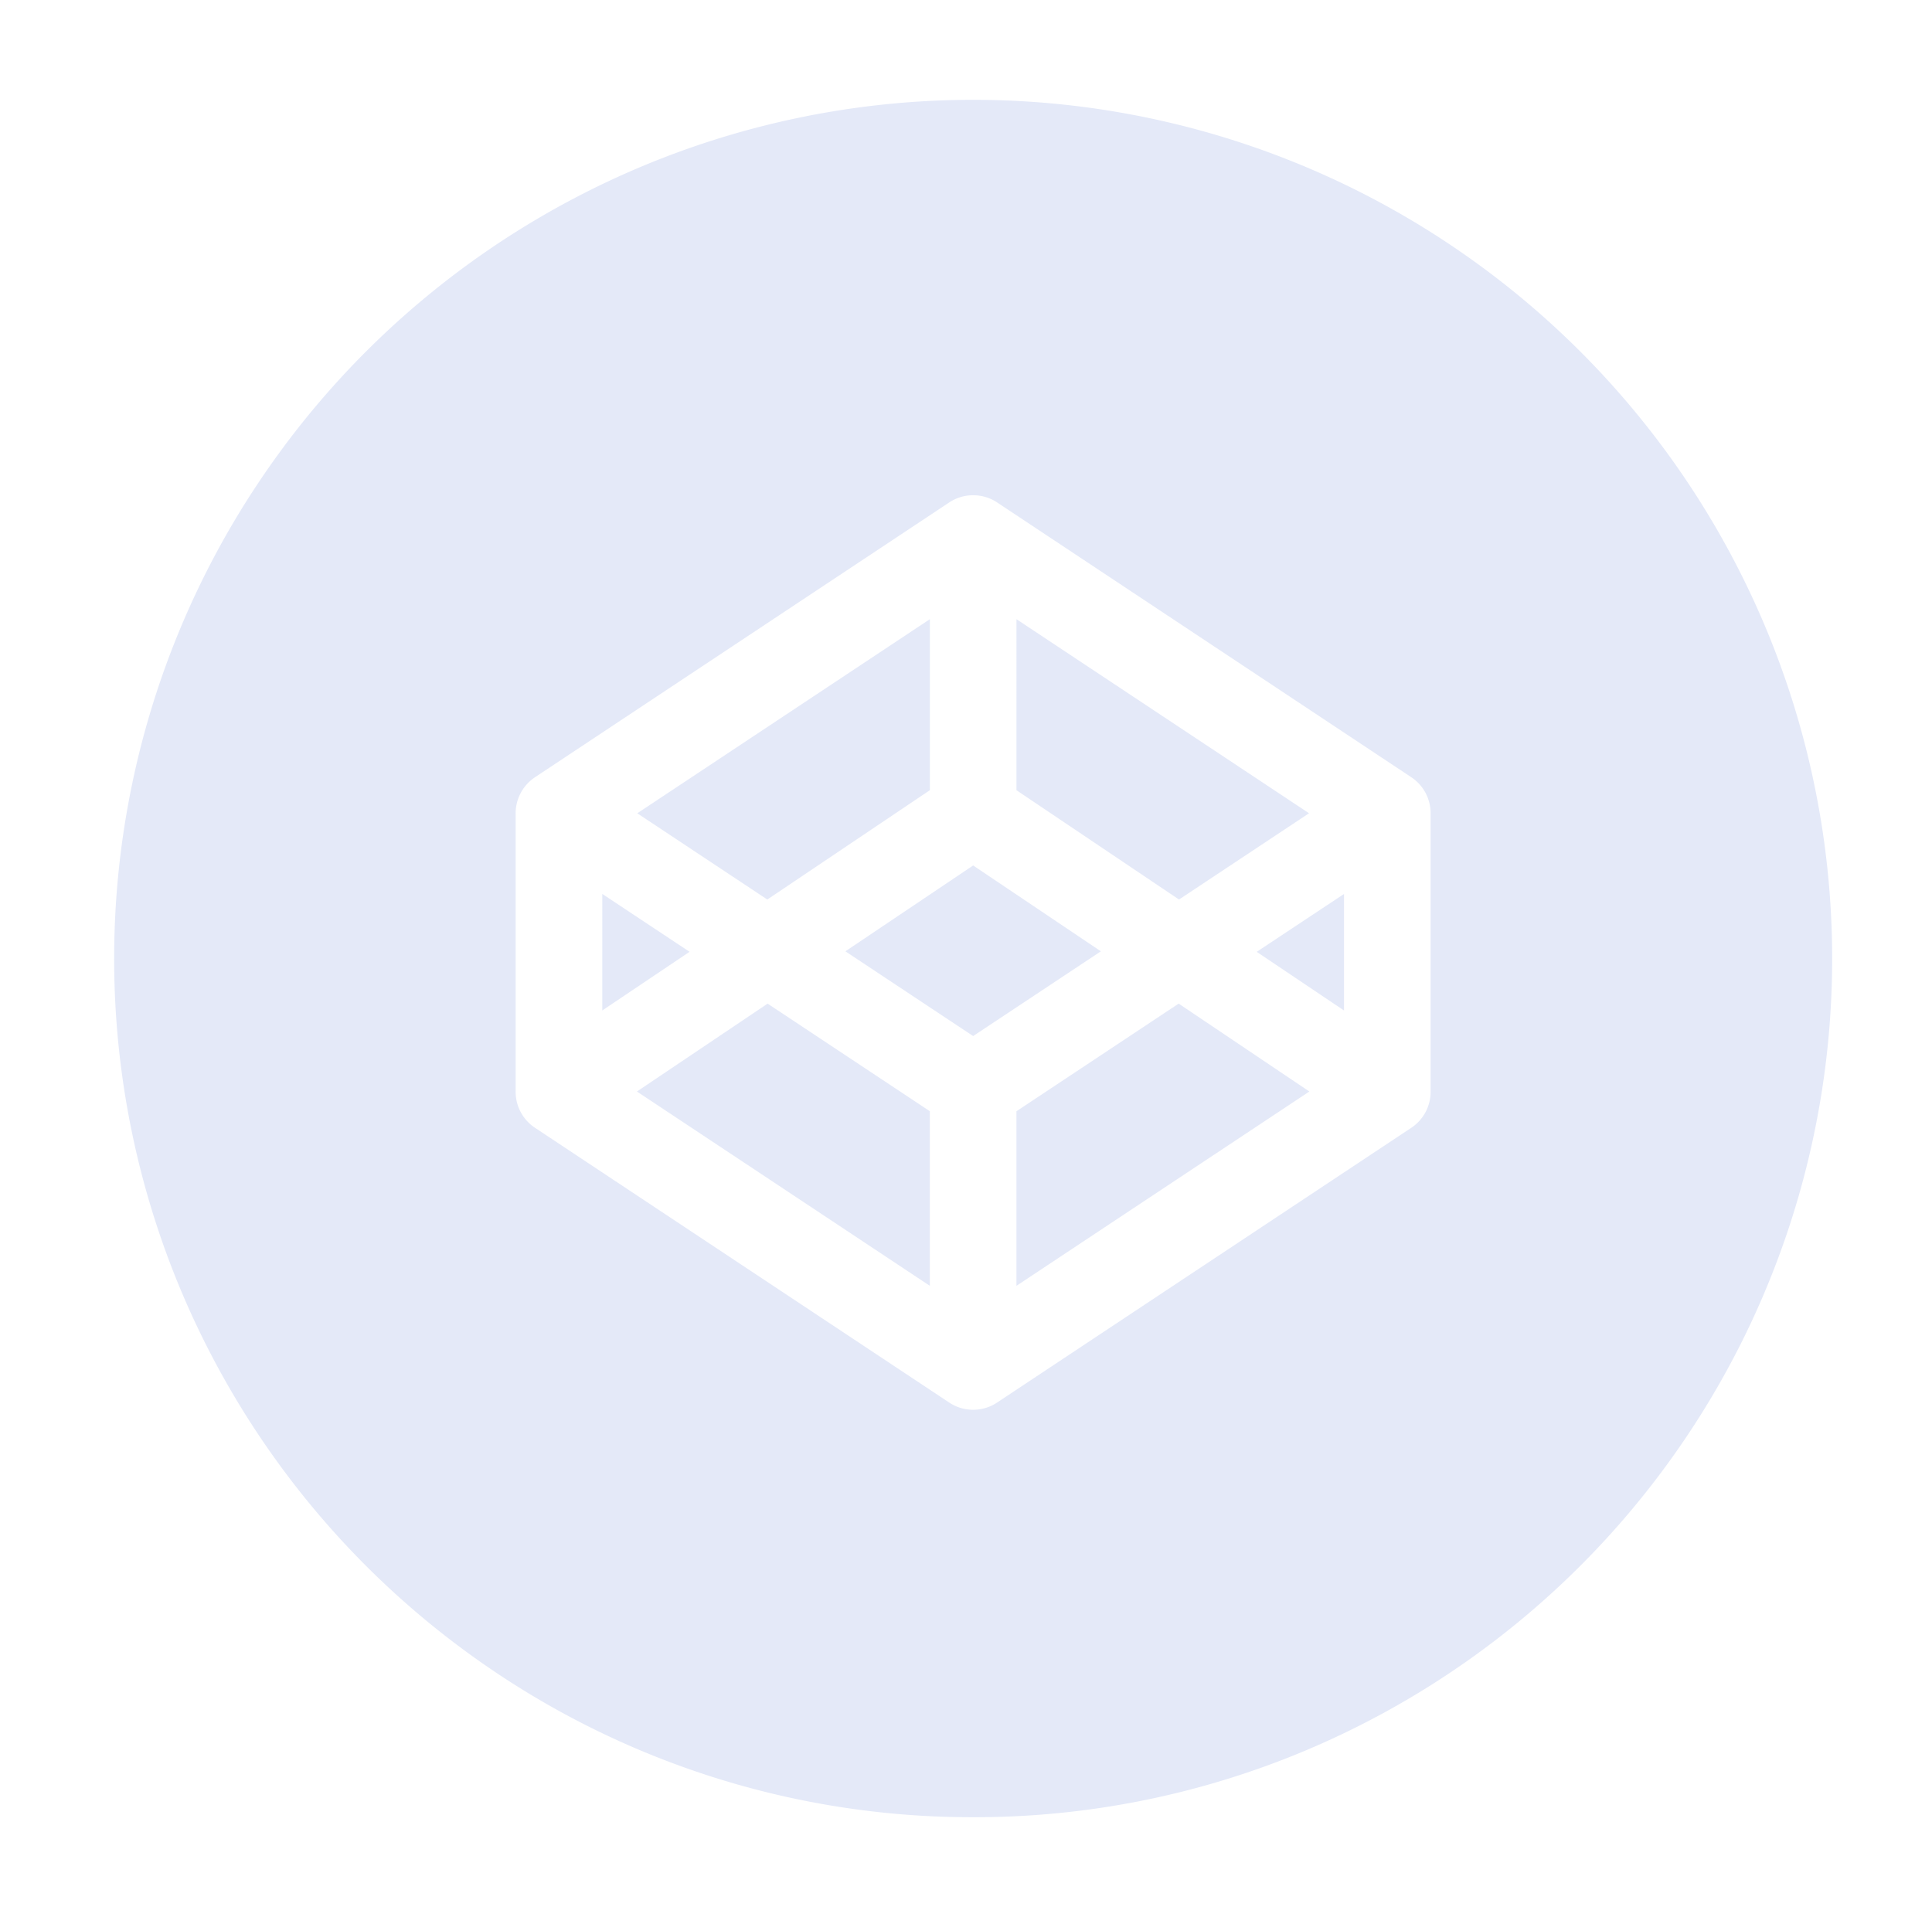 <svg xmlns="http://www.w3.org/2000/svg" xmlns:xlink="http://www.w3.org/1999/xlink" width="135" height="134" viewBox="0 0 135 134"><defs><clipPath id="b"><rect width="135" height="134"/></clipPath></defs><g id="a" clip-path="url(#b)"><path d="M60,120a59.721,59.721,0,0,1-33.547-10.247,60.174,60.174,0,0,1-21.738-26.4,59.921,59.921,0,0,1,5.532-56.9,60.176,60.176,0,0,1,26.4-21.738,59.92,59.92,0,0,1,56.9,5.532,60.175,60.175,0,0,1,21.738,26.4,59.921,59.921,0,0,1-5.532,56.9,60.174,60.174,0,0,1-26.4,21.738A59.625,59.625,0,0,1,60,120Zm-.017-92.389a3.006,3.006,0,0,0-1.69.527L29.388,47.316c-.03.02-.06.04-.089.061-.056.04-.111.082-.168.13a3.025,3.025,0,0,0-1.1,2.372V69.259a3.011,3.011,0,0,0,.487,1.687c.023.036.046.069.069.1a3.011,3.011,0,0,0,.854.81L58.328,91.021a3.026,3.026,0,0,0,3.344,0l28.94-19.2A3.018,3.018,0,0,0,91.965,69.3V49.88a3.021,3.021,0,0,0-1.353-2.564l-28.9-19.177a3.006,3.006,0,0,0-1.69-.527h-.034Zm3.042,55.252v-12.2L74.361,63.14l9.132,6.143L63.027,82.862Zm-6.05,0h0L36.506,69.283l9.133-6.142,11.336,7.52v12.2ZM60,65.407h0l-8.927-5.922,8.927-6,8.926,6L60,65.407Zm25.915-1.786h0l-6.1-4.1,6.1-4.045v8.146Zm-51.83,0V55.474l6.1,4.045-6.1,4.1Zm40.3-7.755h0l-11.358-7.64V36.273L83.47,49.837l-9.085,6.028Zm-28.768,0h0l-9.085-6.028L56.975,36.273V48.225l-11.358,7.64Z" transform="translate(8 7)" fill="#e4e9f8"/></g></svg>